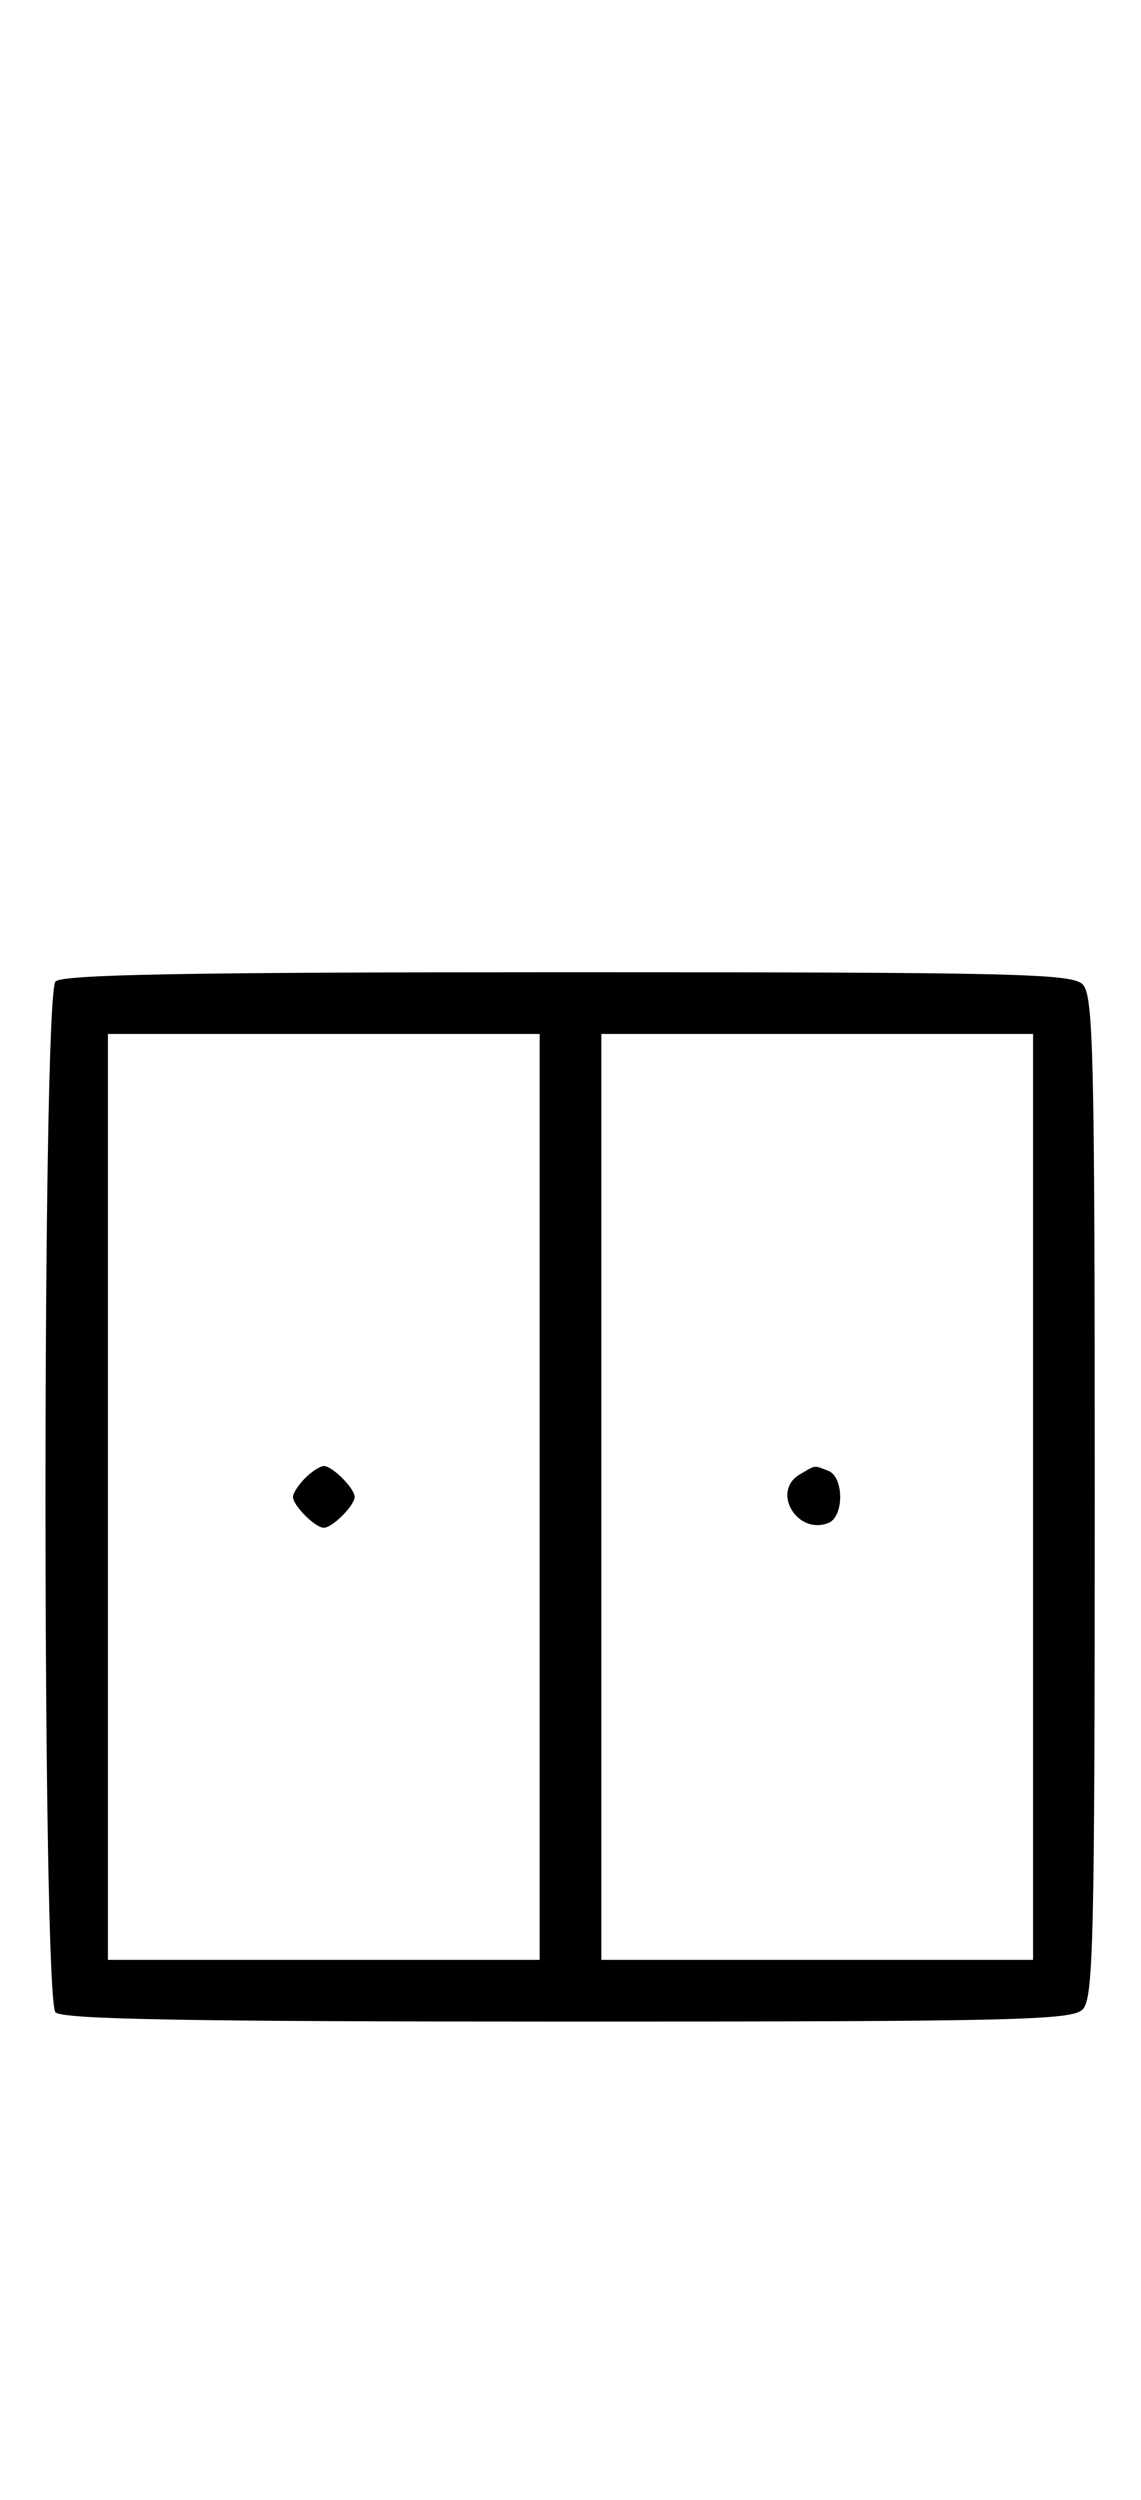 <svg xmlns="http://www.w3.org/2000/svg" width="148" height="324" viewBox="0 0 148 324" version="1.1">
	<path d="M 7.200 127.200 C 5.465 128.935, 5.465 259.065, 7.200 260.800 C 8.109 261.709, 24.229 262, 73.629 262 C 131.594 262, 139.032 261.825, 140.429 260.429 C 141.825 259.032, 142 251.628, 142 194 C 142 136.372, 141.825 128.968, 140.429 127.571 C 139.032 126.175, 131.594 126, 73.629 126 C 24.229 126, 8.109 126.291, 7.200 127.200 M 14 194 L 14 254 42 254 L 70 254 70 194 L 70 134 42 134 L 14 134 14 194 M 78 194 L 78 254 106 254 L 134 254 134 194 L 134 134 106 134 L 78 134 78 194 M 39.571 191.571 C 38.707 192.436, 38 193.529, 38 194 C 38 195.111, 40.889 198, 42 198 C 43.111 198, 46 195.111, 46 194 C 46 192.889, 43.111 190, 42 190 C 41.529 190, 40.436 190.707, 39.571 191.571 M 103.750 191.080 C 100.020 193.252, 103.345 198.956, 107.428 197.389 C 109.505 196.592, 109.498 191.405, 107.418 190.607 C 105.527 189.881, 105.888 189.835, 103.750 191.080 " stroke="none" fill="black" fill-rule="evenodd"/>
</svg>